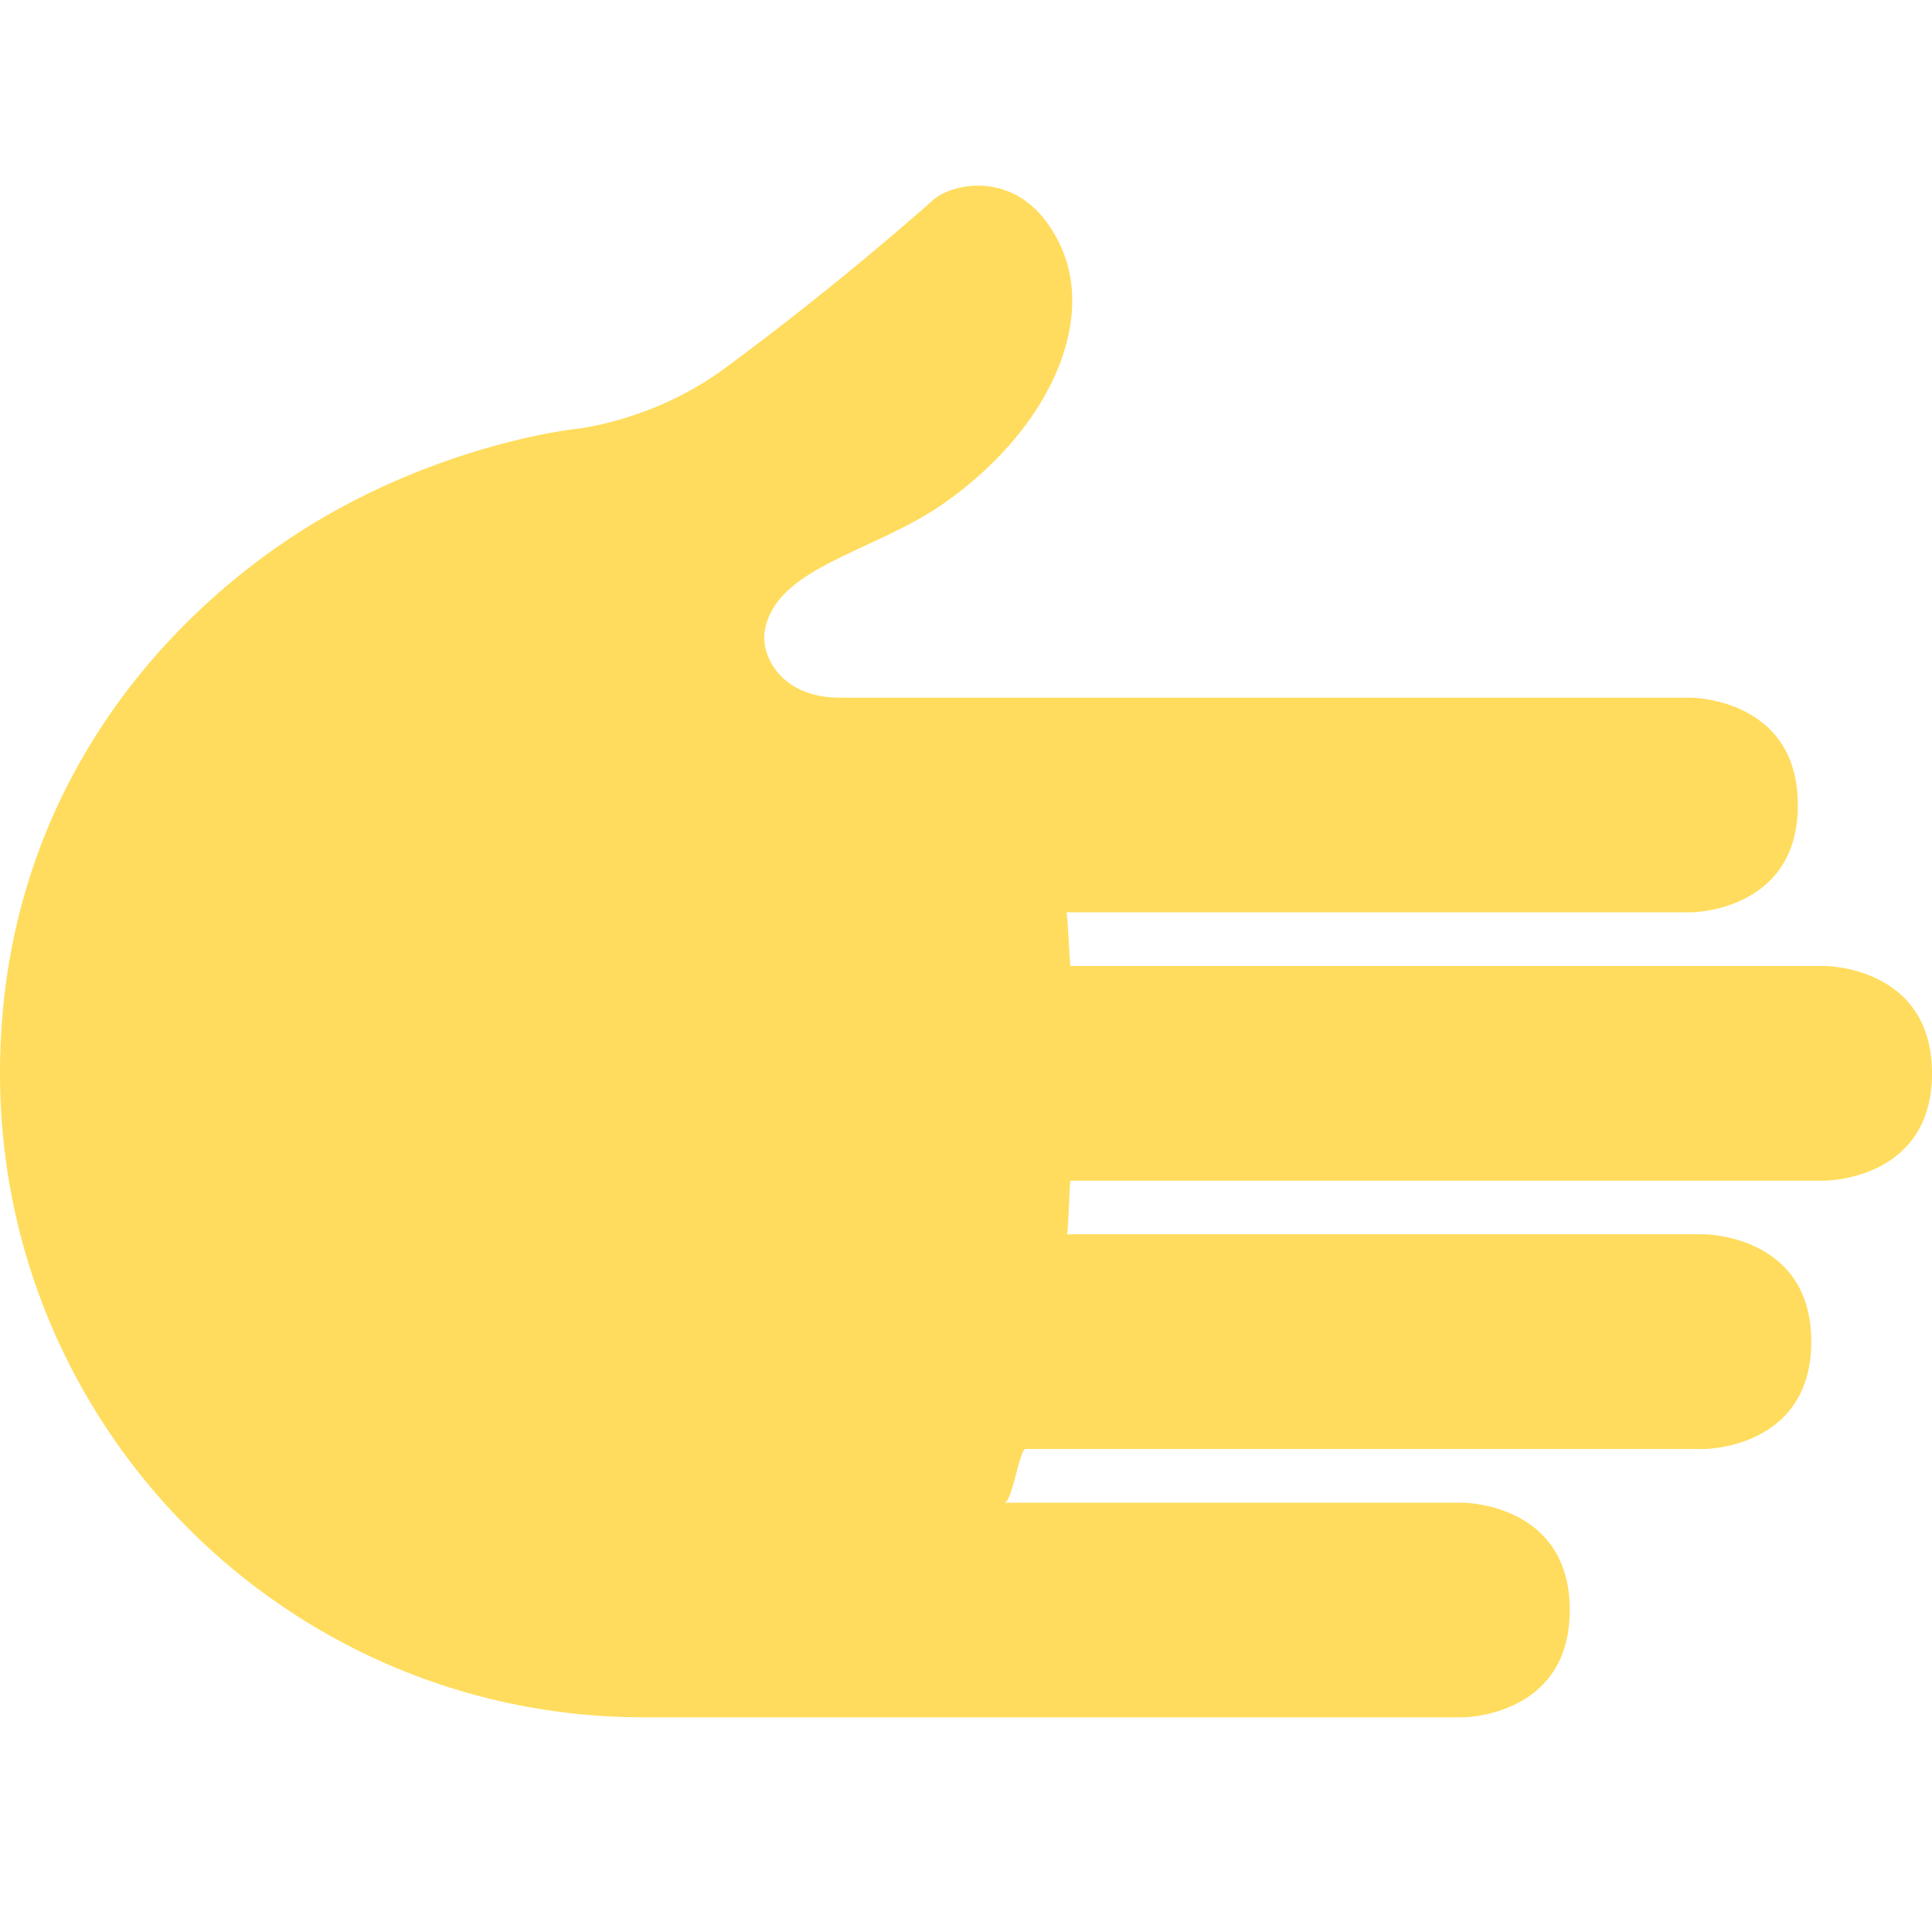 <svg xmlns="http://www.w3.org/2000/svg" viewBox="0 0 36 36" xml:space="preserve">
  <path fill="#FFDC5D" d="M19.781 4.625c.611 1.381-.208 3.354-2.188 4.75-1.3.917-3.151 1.187-3.344 2.391-.073.46.313 1.234 1.397 1.234H31.5s2 0 2 2-2 2-2 2H19.867c.029 0 .064 1 .082 1H34s2 0 2 2-2 2-2 2H19.947c-.017 0-.041 1-.069 1H31.75s2 0 2 2-2 2-2 2H19.112c-.118 0-.251 1-.398 1h8.536s2 0 2 2-2 2-2 2H12C5.373 32 0 26.627 0 20c0-4.775 2.598-8.06 5.292-9.896C7.577 8.547 9.949 8.096 10.666 8c0 0 1.479-.123 2.865-1.156a57.846 57.846 0 0 0 3.866-3.125c.359-.317 1.707-.625 2.384.906z"/>
</svg>
